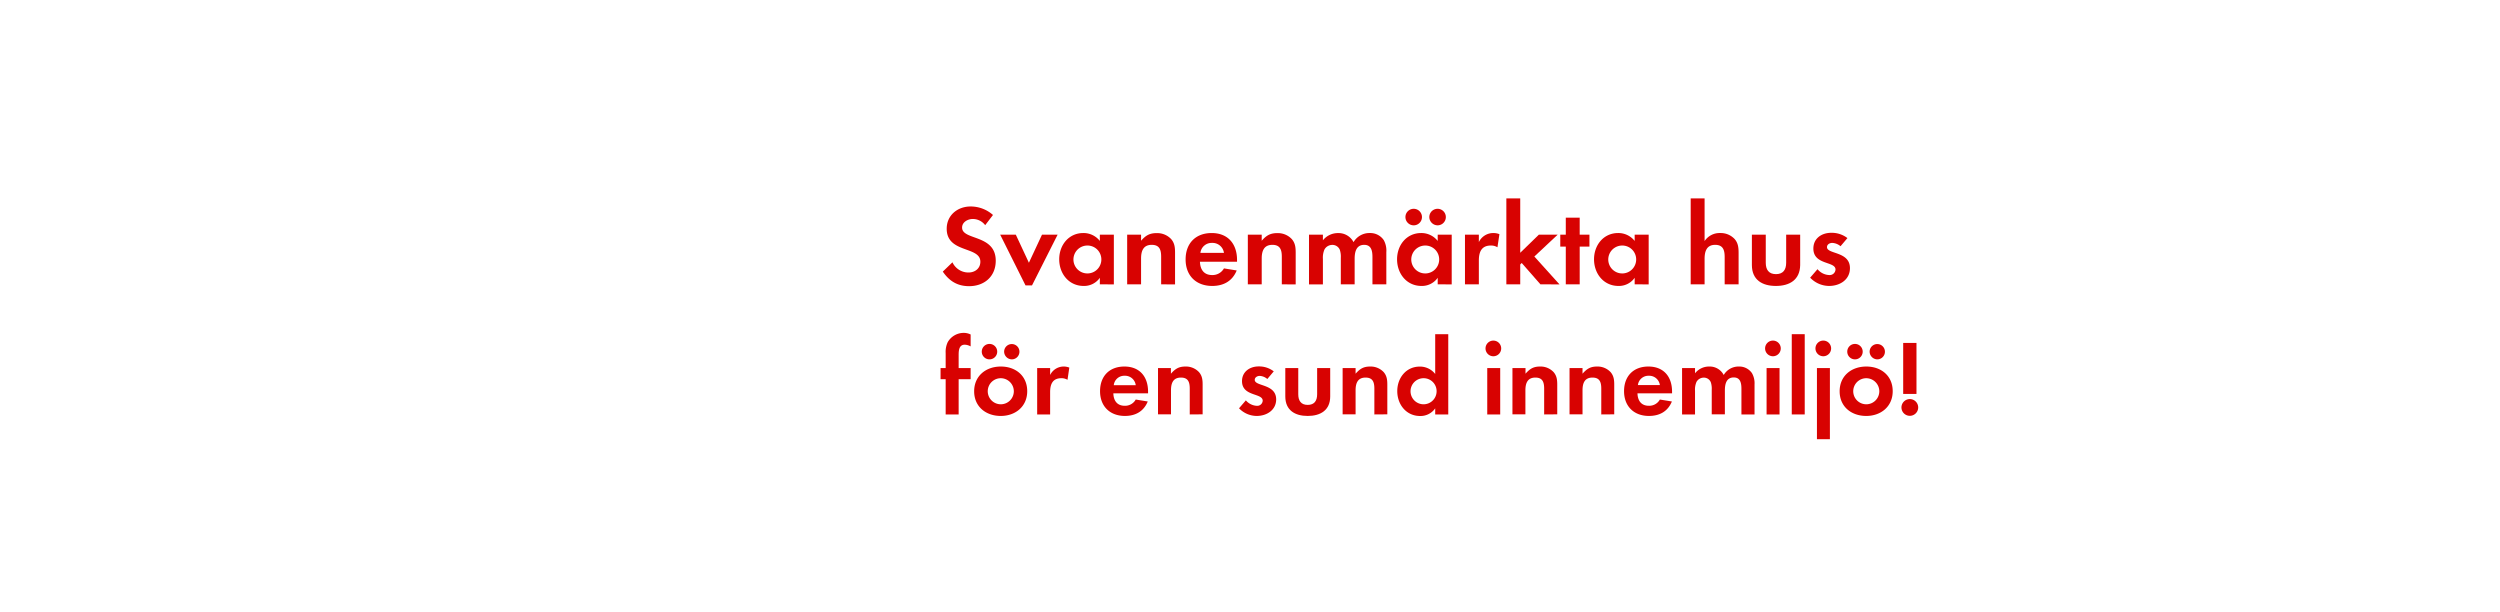 <svg id="Layer_1" data-name="Layer 1" xmlns="http://www.w3.org/2000/svg" viewBox="0 0 980 240"><defs><style>.cls-1{fill:#d80201;}</style></defs><title>text</title><path class="cls-1" d="M379.89,112.18c-4.55,0-7.79-2-10.31-5.71l3.78-3.65a6.88,6.88,0,0,0,6.3,4c2.52,0,4.64-1.58,4.64-4.23,0-6.17-13.19-3.24-13.19-12.92,0-5.31,4.28-8.73,9.36-8.73a13.17,13.17,0,0,1,8.78,3.33l-3.06,4a6.08,6.08,0,0,0-4.86-2.43c-1.94,0-4.19,1.21-4.19,3.37,0,5.09,13.19,2.57,13.19,13C390.33,108.4,385.83,112.18,379.89,112.18Z"/><path class="cls-1" d="M404.55,111.87H402L392.08,92h6.12l5.13,11,5.13-11h6.12Z"/><path class="cls-1" d="M431.14,111.46V108.9a7.53,7.53,0,0,1-6.34,3.19c-5.85,0-9.59-4.86-9.59-10.44s3.74-10.3,9.45-10.3a8.12,8.12,0,0,1,6.48,3.1V92h5.49v19.48Zm-4.86-15.21a5.47,5.47,0,1,0,5.45,5.45A5.44,5.44,0,0,0,426.28,96.25Z"/><path class="cls-1" d="M455.17,111.46v-10.8c0-2.65-.58-4.68-3.69-4.68-3.37,0-4.18,2.48-4.18,5.4v10.08h-5.45V92h5.45v2.38c1.8-2.07,3.33-3,6.12-3a7.48,7.48,0,0,1,5.67,2.34c1.39,1.62,1.53,3.37,1.53,5.4v12.37Z"/><path class="cls-1" d="M470.38,102.6c.09,3,1.53,5.22,4.77,5.22a5.13,5.13,0,0,0,4.64-2.61l5,.81c-1.71,4.18-5.18,6.07-9.59,6.07-6.3,0-10.44-4-10.44-10.39s4-10.35,10.22-10.35c6.43,0,9.94,4.32,9.94,10.53v.72Zm4.73-7.38a4.42,4.42,0,0,0-4.55,3.91h9.23A4.52,4.52,0,0,0,475.11,95.22Z"/><path class="cls-1" d="M502.47,111.46v-10.8c0-2.65-.59-4.68-3.69-4.68-3.38,0-4.19,2.48-4.19,5.4v10.08h-5.44V92h5.44v2.38c1.8-2.07,3.33-3,6.12-3a7.47,7.47,0,0,1,5.67,2.34c1.4,1.62,1.53,3.37,1.53,5.4v12.37Z"/><path class="cls-1" d="M538,111.46V100.8c0-2.3-.36-4.82-3.24-4.82-3.2,0-3.74,2.93-3.74,5.49v10H525.6V101.11a8.58,8.58,0,0,0-.41-3.24A3.14,3.14,0,0,0,522.27,96a3.54,3.54,0,0,0-3.06,1.76,8,8,0,0,0-.63,3.73v10h-5.45V92h5.45v2.2a7.49,7.49,0,0,1,5.94-2.83,6.61,6.61,0,0,1,6.07,3.55A7.2,7.2,0,0,1,537,91.35a6.38,6.38,0,0,1,5.44,2.79,8.48,8.48,0,0,1,1,4.72v12.6Z"/><path class="cls-1" d="M563.58,111.46V108.9a7.55,7.55,0,0,1-6.35,3.19c-5.85,0-9.58-4.86-9.58-10.44s3.73-10.3,9.45-10.3a8.14,8.14,0,0,1,6.48,3.1V92h5.49v19.48Zm-9.41-23.13a3.24,3.24,0,0,1,0-6.48,3.24,3.24,0,1,1,0,6.48Zm4.55,7.92a5.47,5.47,0,1,0,5.44,5.45A5.44,5.44,0,0,0,558.72,96.25Zm4.81-7.92a3.29,3.29,0,0,1-3.24-3.24,3.24,3.24,0,1,1,3.24,3.24Z"/><path class="cls-1" d="M587,96.93a4.77,4.77,0,0,0-2.61-.68c-3.69,0-4.68,2.61-4.68,5.85v9.36h-5.44V92h5.44V94.9a6.26,6.26,0,0,1,5.67-3.55,6.19,6.19,0,0,1,2.39.45Z"/><path class="cls-1" d="M603.85,111.46l-7.34-8.37-.58.59v7.78h-5.44V77.76h5.44V99.09L603.22,92h7.38l-9.14,8.55,9.86,10.93Z"/><path class="cls-1" d="M619.24,96.66v14.8h-5.45V96.66h-2.16V92h2.16V85.32h5.45V92h3.82v4.68Z"/><path class="cls-1" d="M640.79,111.46V108.9a7.53,7.53,0,0,1-6.34,3.19c-5.85,0-9.59-4.86-9.59-10.44s3.74-10.3,9.45-10.3a8.12,8.12,0,0,1,6.48,3.1V92h5.49v19.48Zm-4.86-15.21a5.47,5.47,0,1,0,5.45,5.45A5.44,5.44,0,0,0,635.93,96.25Z"/><path class="cls-1" d="M676.07,111.46V100.8c0-2.7-.58-4.82-3.73-4.82-3.38,0-4.14,2.61-4.14,5.49v10h-5.45V77.76h5.45V94.5a7.07,7.07,0,0,1,6.12-3.15A7.46,7.46,0,0,1,680,93.73c1.39,1.62,1.53,3.47,1.53,5.49v12.24Z"/><path class="cls-1" d="M696.14,112.09c-5.35,0-9.4-2.38-9.4-8.19V92h5.44v11c0,2.66,1.13,4.46,4,4.46s4-1.8,4-4.46V92h5.49V103.9C705.59,109.71,701.5,112.09,696.14,112.09Z"/><path class="cls-1" d="M717,112.09a10.33,10.33,0,0,1-7.42-3.24l2.88-3.33a6.3,6.3,0,0,0,4.59,2.3,2.29,2.29,0,0,0,2.47-2.16c0-3.33-8.68-1.67-8.68-8.24,0-4,3.28-6.16,7-6.16a10.06,10.06,0,0,1,6.35,2.07l-2.7,3.19a5.45,5.45,0,0,0-3.24-1.3c-1,0-2.07.58-2.07,1.66,0,2.84,9,1.58,9,8.24C725.17,109.66,721.21,112.09,717,112.09Z"/><path class="cls-1" d="M375.79,148.64v13.82H370.7V148.64h-2v-4.37h2v-5.84a8.91,8.91,0,0,1,.8-4.28,7.21,7.21,0,0,1,6.3-3.66,6,6,0,0,1,2.69.63v4.67a5.05,5.05,0,0,0-2.31-.67c-2.27,0-2.39,2.35-2.39,4.07v5.08h4.7v4.37Z"/><path class="cls-1" d="M392.29,163.05c-5.79,0-10.42-3.61-10.42-9.66s4.63-9.71,10.46-9.71,10.34,3.66,10.34,9.67S398.05,163.05,392.29,163.05Zm-4.41-22.18a3,3,0,0,1,0-6.05,3,3,0,1,1,0,6.05Zm4.37,7.39a5.11,5.11,0,1,0,5.17,5.13A5.14,5.14,0,0,0,392.25,148.26Zm4.37-7.39a3.07,3.07,0,0,1-3-3,3,3,0,1,1,3,3Z"/><path class="cls-1" d="M418.46,148.89a4.52,4.52,0,0,0-2.44-.63c-3.44,0-4.37,2.44-4.37,5.46v8.74h-5.08V144.27h5.08V147a5.93,5.93,0,0,1,7.52-2.9Z"/><path class="cls-1" d="M436.43,154.19c.09,2.81,1.43,4.87,4.45,4.87a4.76,4.76,0,0,0,4.33-2.44l4.71.76c-1.6,3.91-4.84,5.67-8.95,5.67-5.88,0-9.75-3.78-9.75-9.7s3.7-9.67,9.54-9.67c6,0,9.28,4,9.28,9.83v.68Zm4.41-6.89A4.12,4.12,0,0,0,436.6,151h8.61A4.21,4.21,0,0,0,440.84,147.3Z"/><path class="cls-1" d="M466.38,162.46V152.38c0-2.48-.55-4.37-3.45-4.37-3.15,0-3.9,2.31-3.9,5v9.41h-5.09V144.27H459v2.23c1.68-1.93,3.11-2.82,5.71-2.82a7,7,0,0,1,5.29,2.19c1.31,1.51,1.43,3.15,1.43,5v11.55Z"/><path class="cls-1" d="M492.63,163.05a9.65,9.65,0,0,1-6.93-3l2.68-3.11a6,6,0,0,0,4.29,2.14,2.14,2.14,0,0,0,2.31-2c0-3.11-8.11-1.55-8.11-7.68,0-3.7,3.07-5.76,6.51-5.76a9.42,9.42,0,0,1,5.93,1.93l-2.52,3a5,5,0,0,0-3-1.22c-.88,0-1.93.54-1.93,1.55,0,2.65,8.4,1.47,8.4,7.69C500.23,160.78,496.53,163.05,492.63,163.05Z"/><path class="cls-1" d="M512.62,163.05c-5,0-8.78-2.23-8.78-7.65V144.27h5.08v10.29c0,2.48,1.05,4.16,3.7,4.16s3.7-1.68,3.7-4.16V144.27h5.12V155.4C521.44,160.82,517.62,163.05,512.62,163.05Z"/><path class="cls-1" d="M538.75,162.46V152.38c0-2.48-.55-4.37-3.45-4.37-3.15,0-3.91,2.31-3.91,5v9.41h-5.08V144.27h5.08v2.23c1.68-1.93,3.11-2.82,5.72-2.82a7,7,0,0,1,5.29,2.19c1.3,1.51,1.43,3.15,1.43,5v11.55Z"/><path class="cls-1" d="M562.6,162.46v-2.39a7,7,0,0,1-5.92,3c-5.46,0-8.95-4.54-8.95-9.75s3.49-9.62,8.82-9.62a7.59,7.59,0,0,1,6.05,2.9V131h5.12v31.46Zm-4.54-14.2a5.11,5.11,0,1,0,5.09,5.09A5.08,5.08,0,0,0,558.06,148.26Z"/><path class="cls-1" d="M585.57,139.65a3.07,3.07,0,1,1,0-6.13,3.07,3.07,0,0,1,0,6.13ZM583,162.46V144.27h5.08v18.19Z"/><path class="cls-1" d="M605.31,162.46V152.38c0-2.48-.54-4.37-3.44-4.37-3.15,0-3.91,2.31-3.91,5v9.41h-5.08V144.27H598v2.23c1.68-1.93,3.11-2.82,5.71-2.82a7,7,0,0,1,5.3,2.19c1.3,1.51,1.43,3.15,1.43,5v11.55Z"/><path class="cls-1" d="M627.7,162.46V152.38c0-2.48-.55-4.37-3.45-4.37-3.15,0-3.9,2.31-3.9,5v9.41h-5.09V144.27h5.09v2.23c1.68-1.93,3.11-2.82,5.71-2.82a7,7,0,0,1,5.29,2.19c1.3,1.51,1.43,3.15,1.43,5v11.55Z"/><path class="cls-1" d="M641.89,154.19c.09,2.81,1.43,4.87,4.45,4.87a4.76,4.76,0,0,0,4.33-2.44l4.71.76c-1.6,3.91-4.83,5.67-9,5.67-5.88,0-9.75-3.78-9.75-9.7s3.7-9.67,9.54-9.67c6,0,9.28,4,9.28,9.83v.68Zm4.41-6.89a4.12,4.12,0,0,0-4.24,3.65h8.61A4.21,4.21,0,0,0,646.3,147.3Z"/><path class="cls-1" d="M682.64,162.46v-10c0-2.15-.34-4.5-3-4.5-3,0-3.49,2.73-3.49,5.13v9.32H671V152.8a8.05,8.05,0,0,0-.38-3,2.93,2.93,0,0,0-2.73-1.77,3.3,3.3,0,0,0-2.85,1.64,7.51,7.51,0,0,0-.59,3.49v9.32h-5.08V144.27h5.08v2.06a7,7,0,0,1,5.54-2.65A6.18,6.18,0,0,1,675.7,147a6.74,6.74,0,0,1,6-3.32,6,6,0,0,1,5.08,2.61,8,8,0,0,1,1,4.41v11.76Z"/><path class="cls-1" d="M695.06,139.65a3.07,3.07,0,1,1,3-3.07A3.07,3.07,0,0,1,695.06,139.65Zm-2.56,22.81V144.27h5.08v18.19Z"/><path class="cls-1" d="M702.37,162.46V131h5.08v31.46Z"/><path class="cls-1" d="M714.8,139.65a3.07,3.07,0,1,1,3-3.07A3.07,3.07,0,0,1,714.8,139.65Zm-2.56,32.52v-27.9h5.08v27.9Z"/><path class="cls-1" d="M731.56,163.05c-5.8,0-10.42-3.61-10.42-9.66s4.62-9.71,10.46-9.71,10.34,3.66,10.34,9.67S737.32,163.05,731.56,163.05Zm-4.41-22.18a3,3,0,0,1,0-6.05,3,3,0,0,1,0,6.05Zm4.37,7.39a5.11,5.11,0,1,0,5.17,5.13A5.15,5.15,0,0,0,731.52,148.26Zm4.37-7.39a3.07,3.07,0,0,1-3-3,3,3,0,1,1,3,3Z"/><path class="cls-1" d="M748.65,163a3.28,3.28,0,1,1,3.28-3.28A3.28,3.28,0,0,1,748.65,163Zm-2.6-8.57v-20h5.21v20Z"/></svg>
